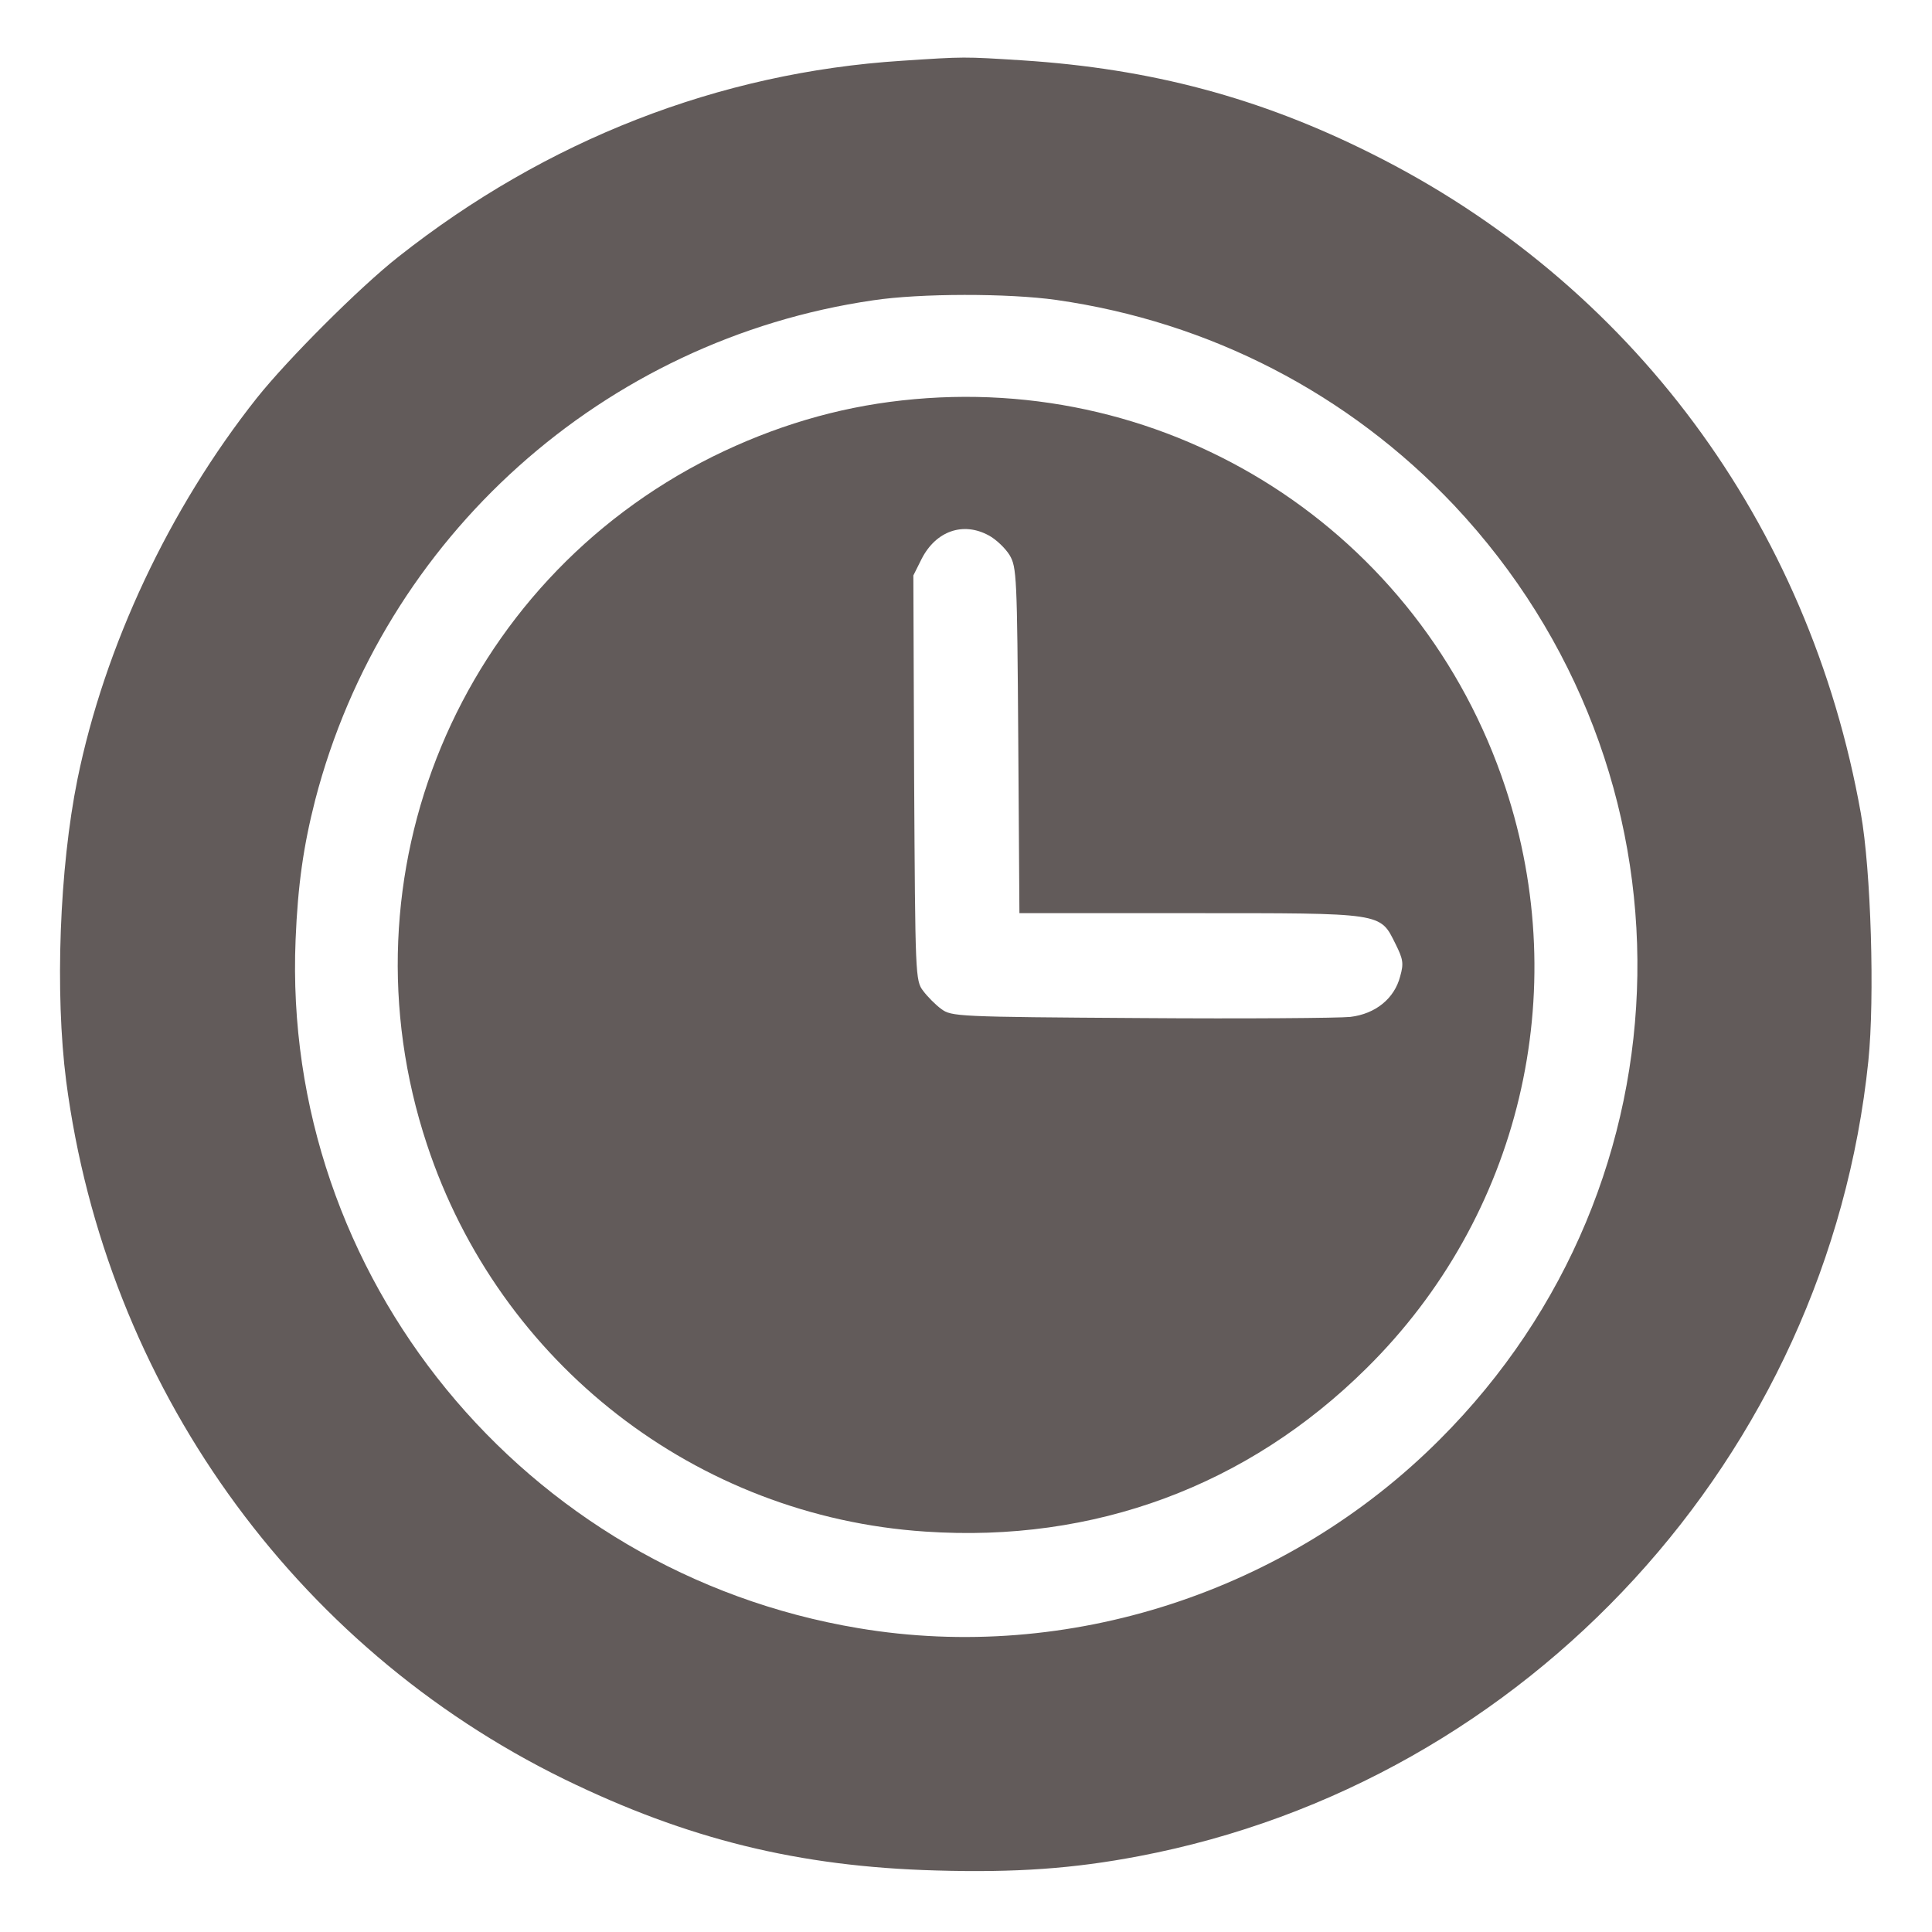 <svg width="20" height="20" viewBox="0 0 20 20" fill="none" xmlns="http://www.w3.org/2000/svg">
<g clip-path="url(#clip0_43_15067)">
<path d="M9.337 0.629C7.443 0.75 5.654 1.449 4.122 2.66C3.724 2.973 2.978 3.719 2.658 4.121C1.751 5.266 1.083 6.691 0.802 8.066C0.615 8.988 0.568 10.281 0.685 11.191C1.095 14.328 3.033 17.043 5.841 18.418C7.115 19.039 8.267 19.324 9.689 19.363C10.513 19.387 11.115 19.344 11.79 19.215C15.822 18.449 18.919 15.07 19.341 10.984C19.408 10.332 19.369 9.008 19.263 8.418C18.728 5.414 16.884 2.93 14.197 1.59C13.044 1.012 11.915 0.711 10.587 0.625C9.97 0.586 9.99 0.586 9.337 0.629ZM10.935 3.105C12.525 3.332 13.958 4.074 15.052 5.23C17.638 7.98 17.576 12.234 14.904 14.902C13.329 16.48 11.056 17.219 8.888 16.855C5.423 16.277 2.915 13.211 3.06 9.727C3.083 9.16 3.142 8.754 3.263 8.281C3.97 5.559 6.247 3.516 9.037 3.109C9.525 3.035 10.439 3.035 10.935 3.105Z" fill="#625B5A"/>
<path d="M9.338 4.145C8.662 4.219 8.01 4.414 7.377 4.727C4.752 6.035 3.494 9.055 4.42 11.848C5.17 14.117 7.209 15.699 9.58 15.855C11.326 15.973 12.916 15.383 14.146 14.164C15.736 12.594 16.287 10.277 15.584 8.152C14.705 5.496 12.119 3.836 9.338 4.145ZM10.236 5.543C10.31 5.582 10.408 5.676 10.451 5.746C10.525 5.871 10.529 5.961 10.541 7.664L10.553 9.453H12.318C14.338 9.453 14.283 9.445 14.447 9.773C14.525 9.93 14.533 9.973 14.494 10.109C14.435 10.336 14.24 10.496 13.978 10.527C13.865 10.539 12.889 10.547 11.81 10.539C9.904 10.527 9.85 10.523 9.744 10.445C9.685 10.402 9.6 10.316 9.557 10.258C9.475 10.152 9.475 10.102 9.463 8.055L9.455 5.957L9.541 5.785C9.689 5.496 9.971 5.398 10.236 5.543Z" fill="#625B5A"/>
</g>
<defs>
<clipPath id="clip0_43_15067">
<rect width="20" height="20" fill="white"/>
</clipPath>
</defs>
</svg>
